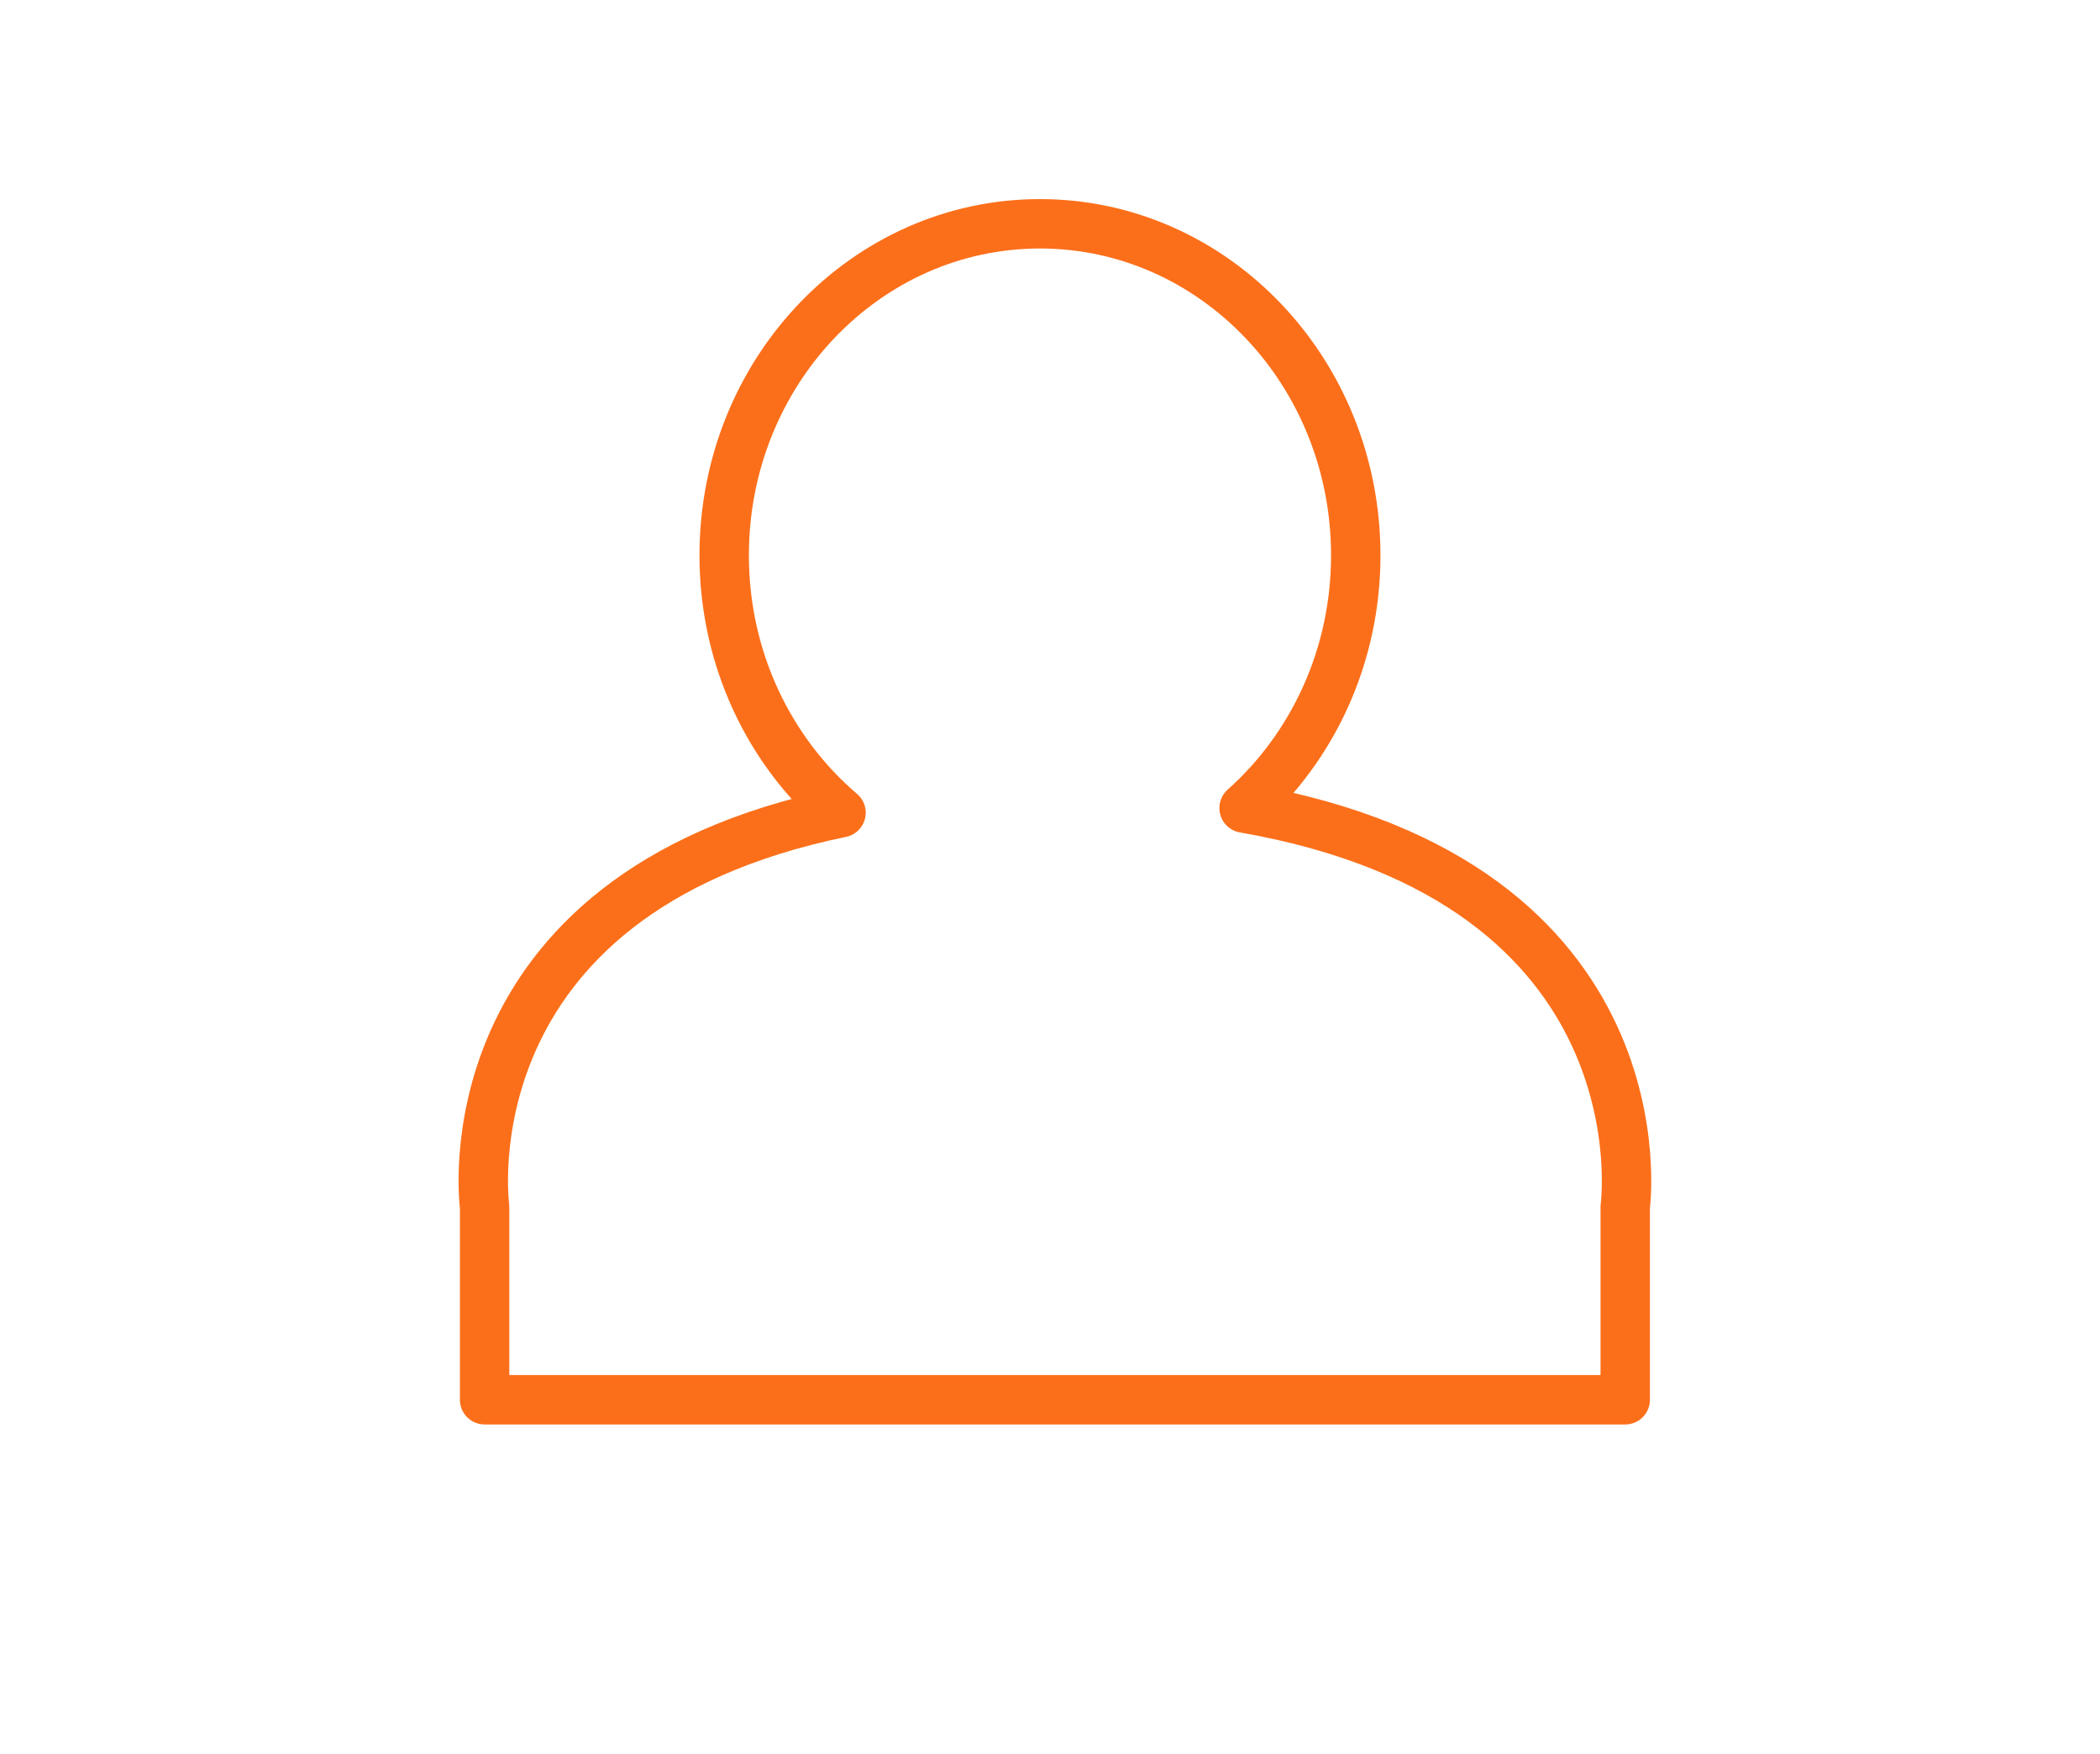 <svg xmlns="http://www.w3.org/2000/svg" width="85" height="71">
    <path fill="none" fill-rule="evenodd" d="M0 0h84v70H0V0z"/>
    <path fill="none" fill-rule="evenodd" stroke="#FC6F1A" stroke-linecap="round" stroke-linejoin="round" stroke-width="2" d="M65.783 48.838v7.816H19.615v-7.816S17.89 36.223 34.041 32.893c-2.884-2.46-4.729-6.21-4.729-10.416 0-7.411 5.722-13.419 12.782-13.419 7.059 0 12.782 6.008 12.782 13.419 0 4.102-1.758 7.768-4.52 10.229 17.219 3.006 15.427 16.132 15.427 16.132z"/>
</svg>
